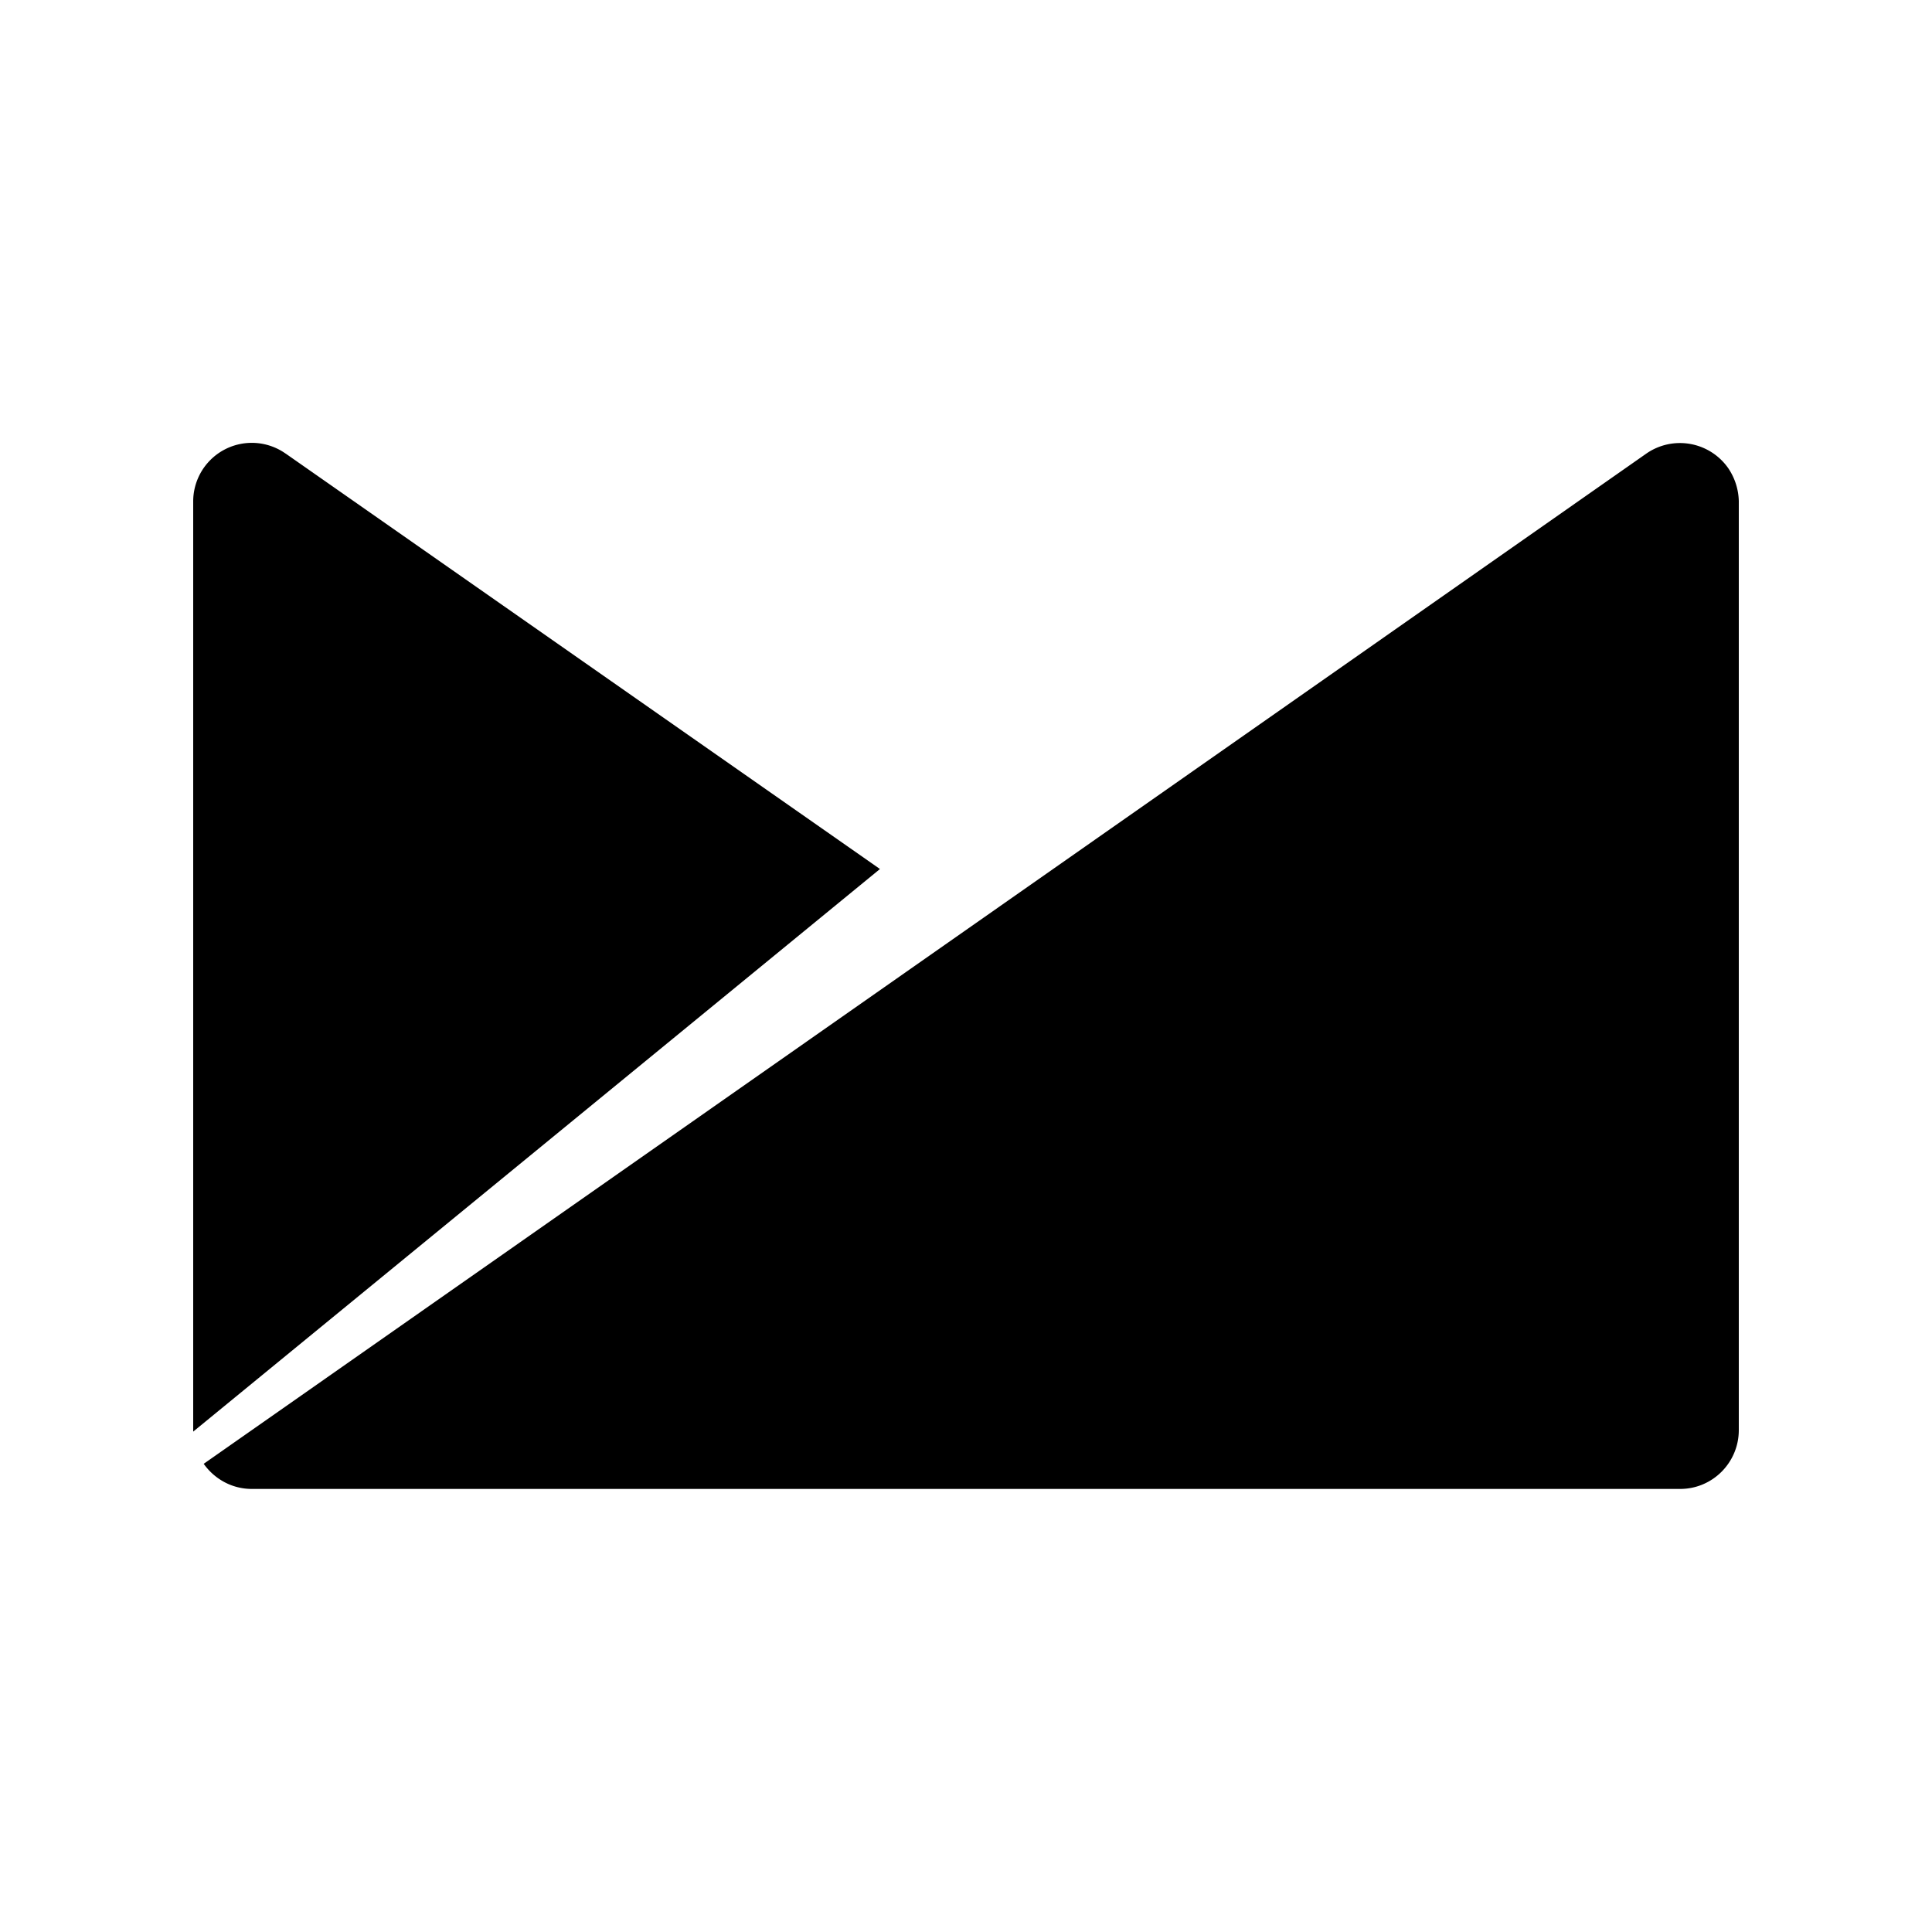 <svg xmlns="http://www.w3.org/2000/svg" width="100%" height="100%" viewBox="-3 -3 30 30"><path d="M23.836 4.27a.915.915 0 00-1.273-.226L.163 19.73c.167.235.437.39.747.39h22.18c.503 0 .91-.41.91-.914V4.78a.951.951 0 00-.164-.51zm-22.4-.226A.91.91 0 000 4.78v14.45l10.664-8.736-9.227-6.45v-.002z"/></svg>